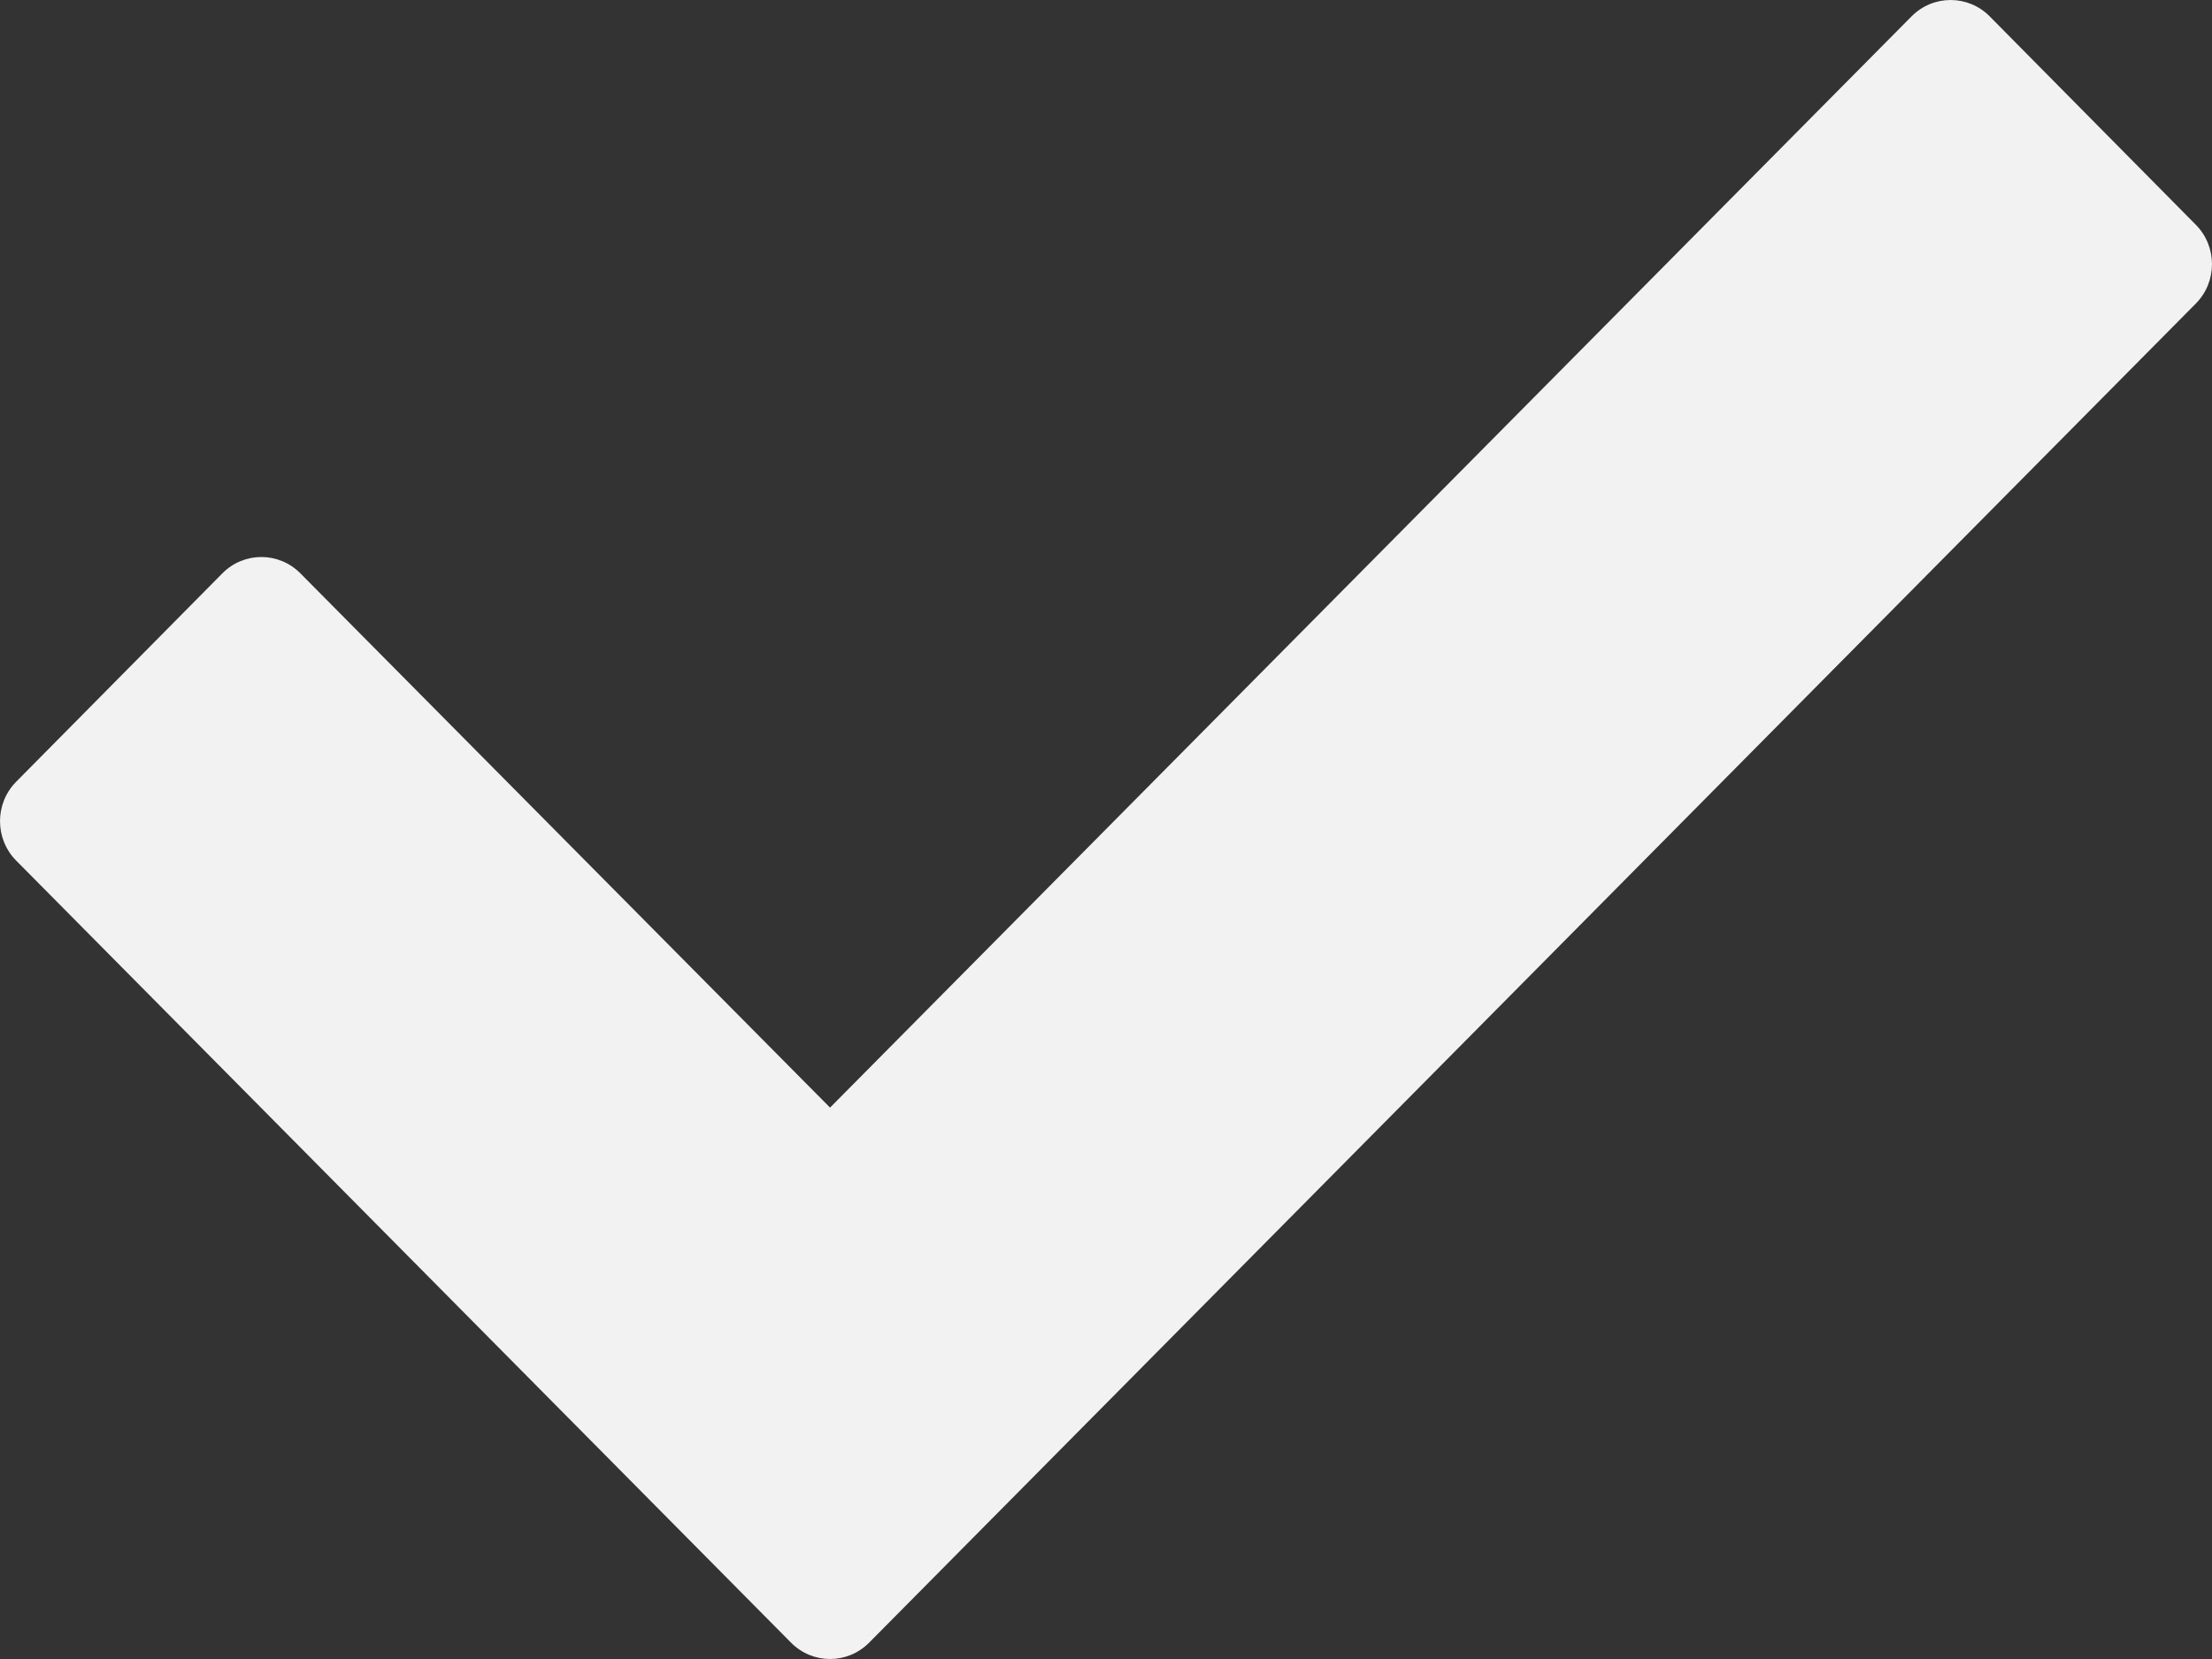 <?xml version="1.0" encoding="UTF-8"?>
<svg width="40px" height="30px" viewBox="0 0 40 30" version="1.1" xmlns="http://www.w3.org/2000/svg" xmlns:xlink="http://www.w3.org/1999/xlink">
    <rect x="0" y="0" width="40" height="30" fill="#333333" stroke="none"/>
    <g id="Icons" stroke="none" stroke-width="1" fill="none" fill-rule="evenodd" transform="translate(-767, -432)">
        <g id="Icon/Checkmark/White" transform="translate(745, 406)" fill="#F2F2F2">
            <path d="M46.99,35.971 L27.432,55.705 C27.042,56.098 26.41,56.098 26.021,55.705 L22.292,51.935 C21.903,51.542 21.903,50.904 22.292,50.511 L46.284,26.295 C46.674,25.902 47.306,25.902 47.695,26.295 L61.708,40.438 C62.097,40.832 62.097,41.47 61.708,41.863 L57.979,45.632 C57.59,46.026 56.958,46.026 56.568,45.632 L46.99,35.971 Z" transform="translate(42, 41) rotate(-180) translate(-42, -41) "></path>
        </g>
    </g>
</svg>
